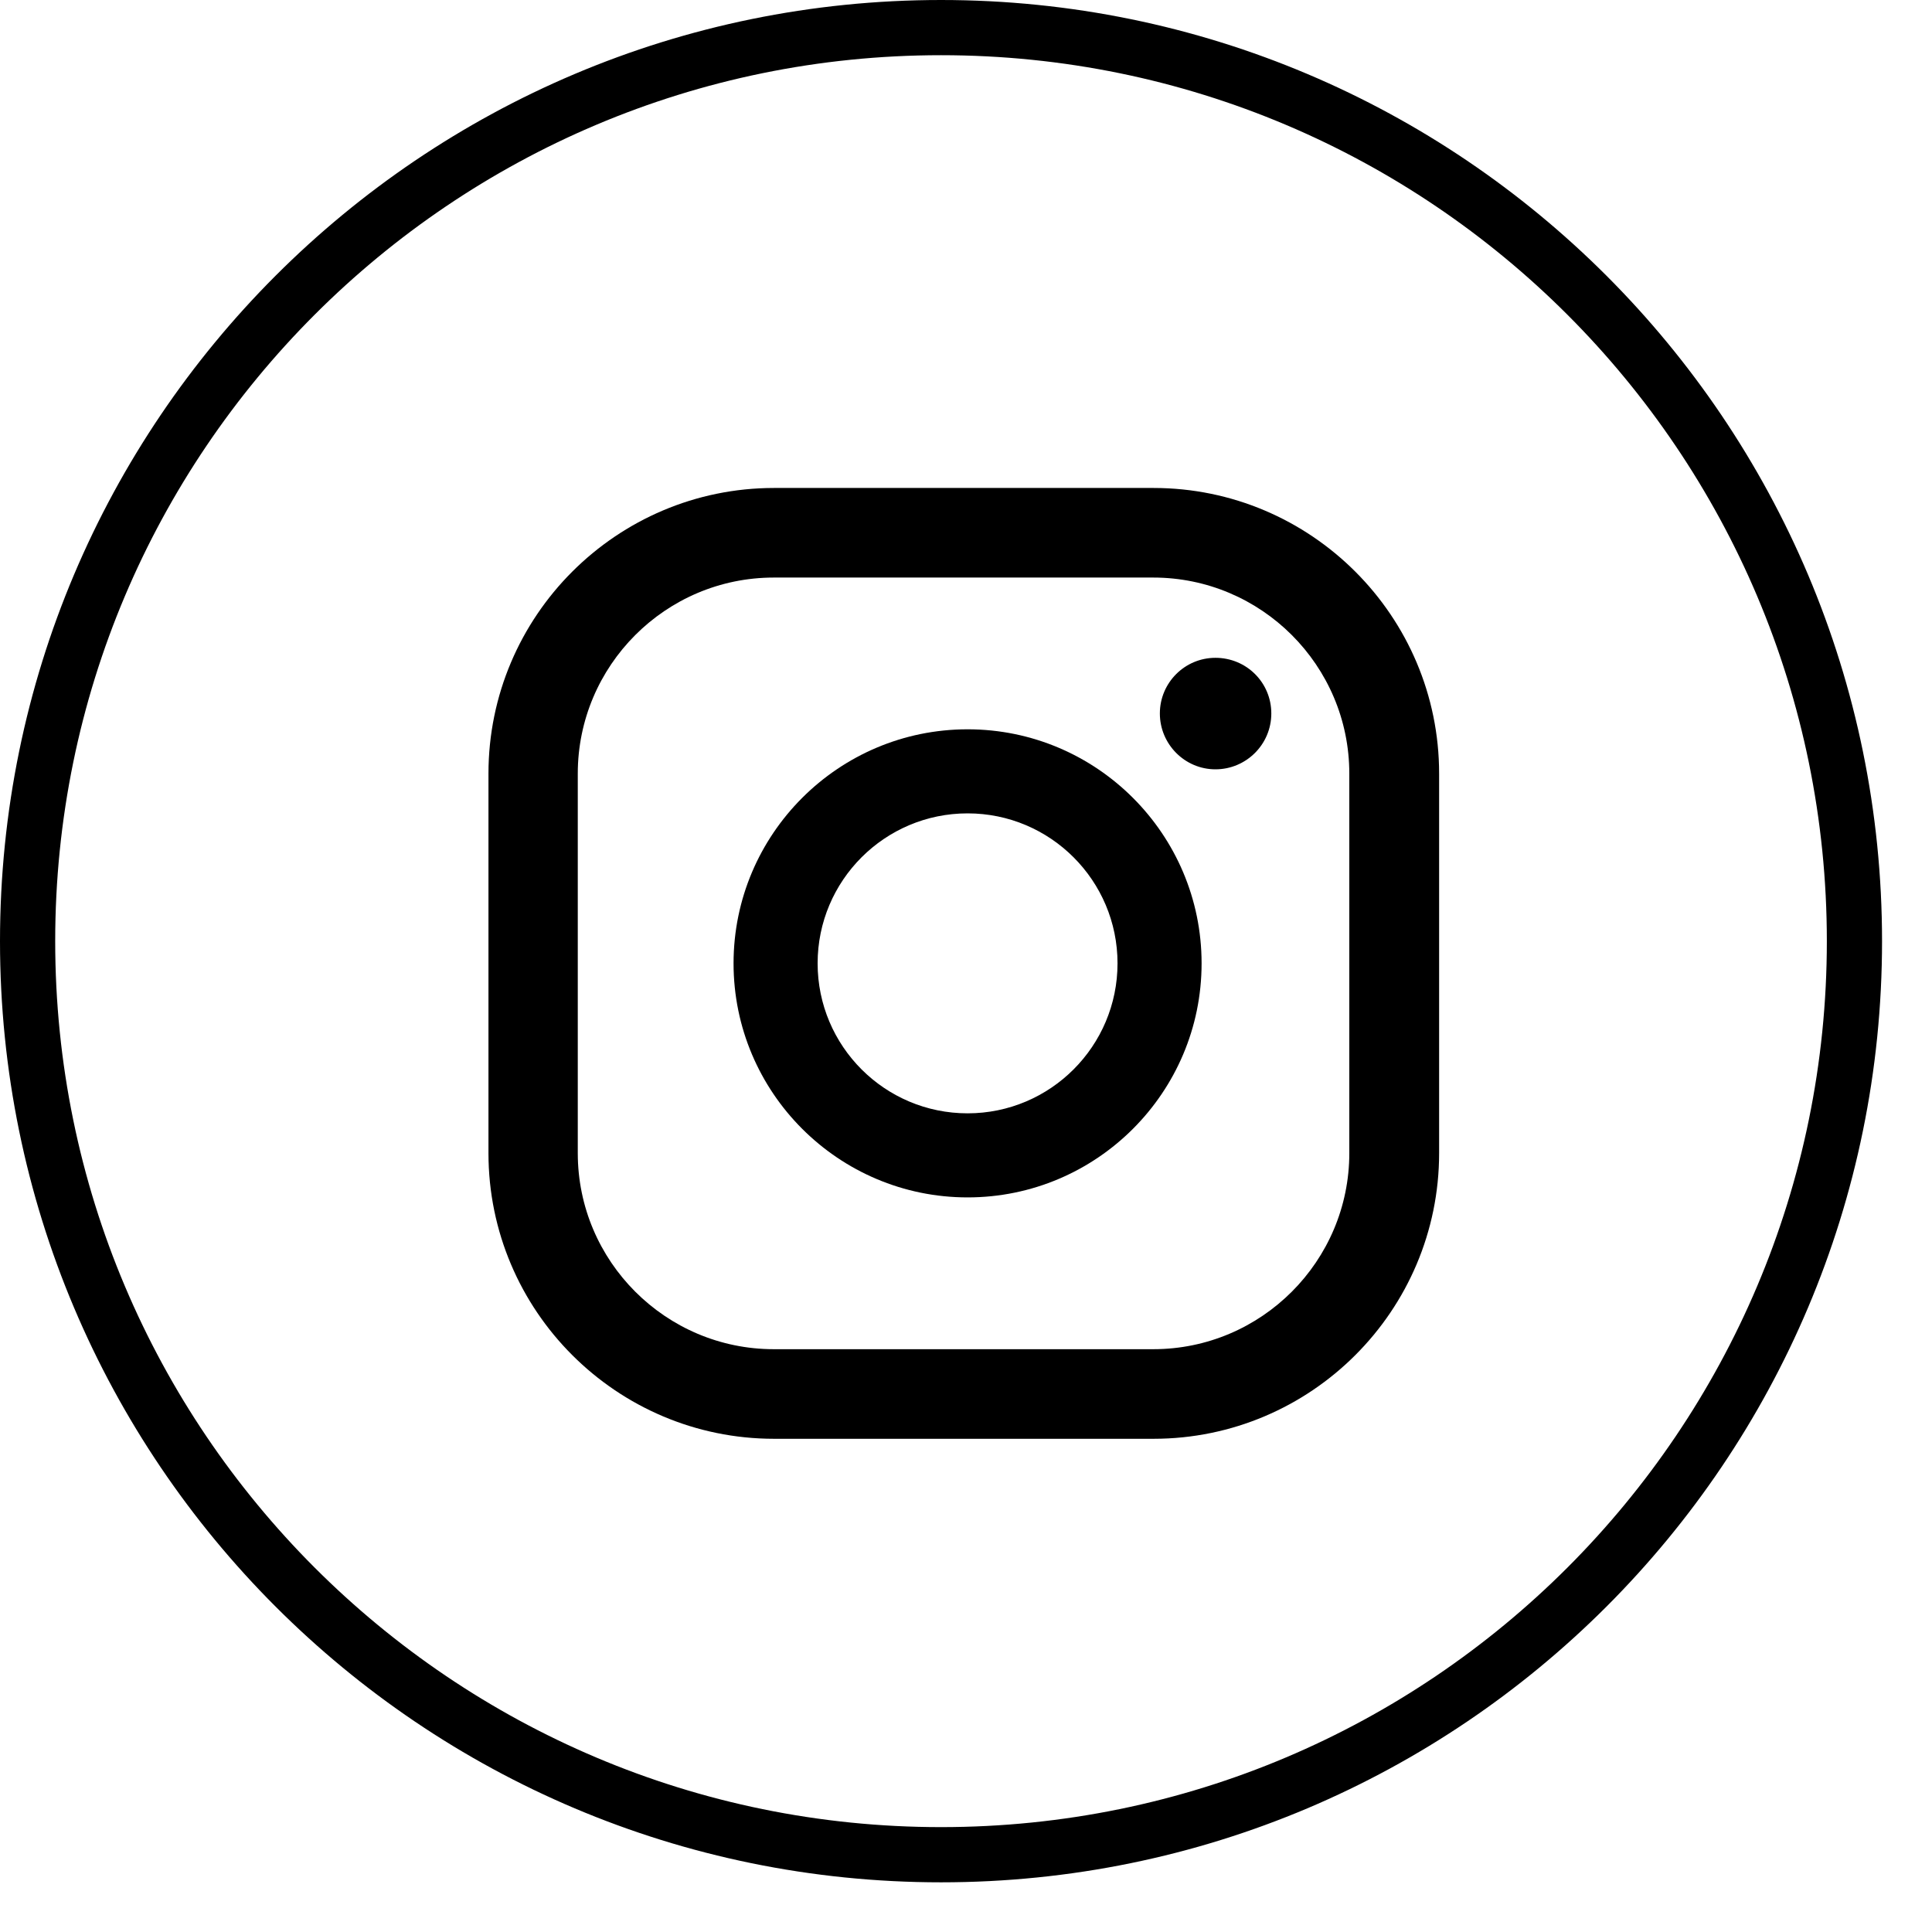 <svg width="35" height="35" viewBox="0 0 35 35" fill="none" xmlns="http://www.w3.org/2000/svg">
<path d="M17.048 33.6C26.187 33.6 33.595 26.19 33.595 17.05C33.595 7.91 26.187 0.5 17.048 0.5C7.909 0.5 0.5 7.91 0.5 17.05C0.5 26.19 7.909 33.6 17.048 33.6Z" stroke="black" stroke-miterlimit="10"/>
<path d="M22.019 11.917C21.463 11.917 21.012 12.369 21.012 12.925C21.012 13.481 21.463 13.937 22.019 13.937C22.575 13.937 23.031 13.486 23.031 12.925C23.031 12.364 22.58 11.917 22.019 11.917Z" fill="black"/>
<path d="M17.529 13.212C15.19 13.212 13.289 15.113 13.289 17.452C13.289 19.791 15.19 21.692 17.529 21.692C19.867 21.692 21.768 19.791 21.768 17.452C21.768 15.113 19.867 13.212 17.529 13.212ZM17.529 20.169C16.029 20.169 14.812 18.952 14.812 17.452C14.812 15.952 16.029 14.735 17.529 14.735C19.028 14.735 20.245 15.952 20.245 17.452C20.245 18.952 19.028 20.169 17.529 20.169Z" fill="black"/>
<path d="M20.897 26.065H14.023C11.169 26.065 8.849 23.744 8.849 20.89V14.015C8.849 11.161 11.169 8.84 14.023 8.84H20.897C23.751 8.84 26.071 11.161 26.071 14.015V20.89C26.071 23.744 23.751 26.065 20.897 26.065ZM14.018 10.463C12.058 10.463 10.467 12.059 10.467 14.015V20.89C10.467 22.85 12.062 24.442 14.018 24.442H20.892C22.853 24.442 24.444 22.846 24.444 20.89V14.015C24.444 12.054 22.848 10.463 20.892 10.463H14.018Z" fill="black"/>
</svg>
